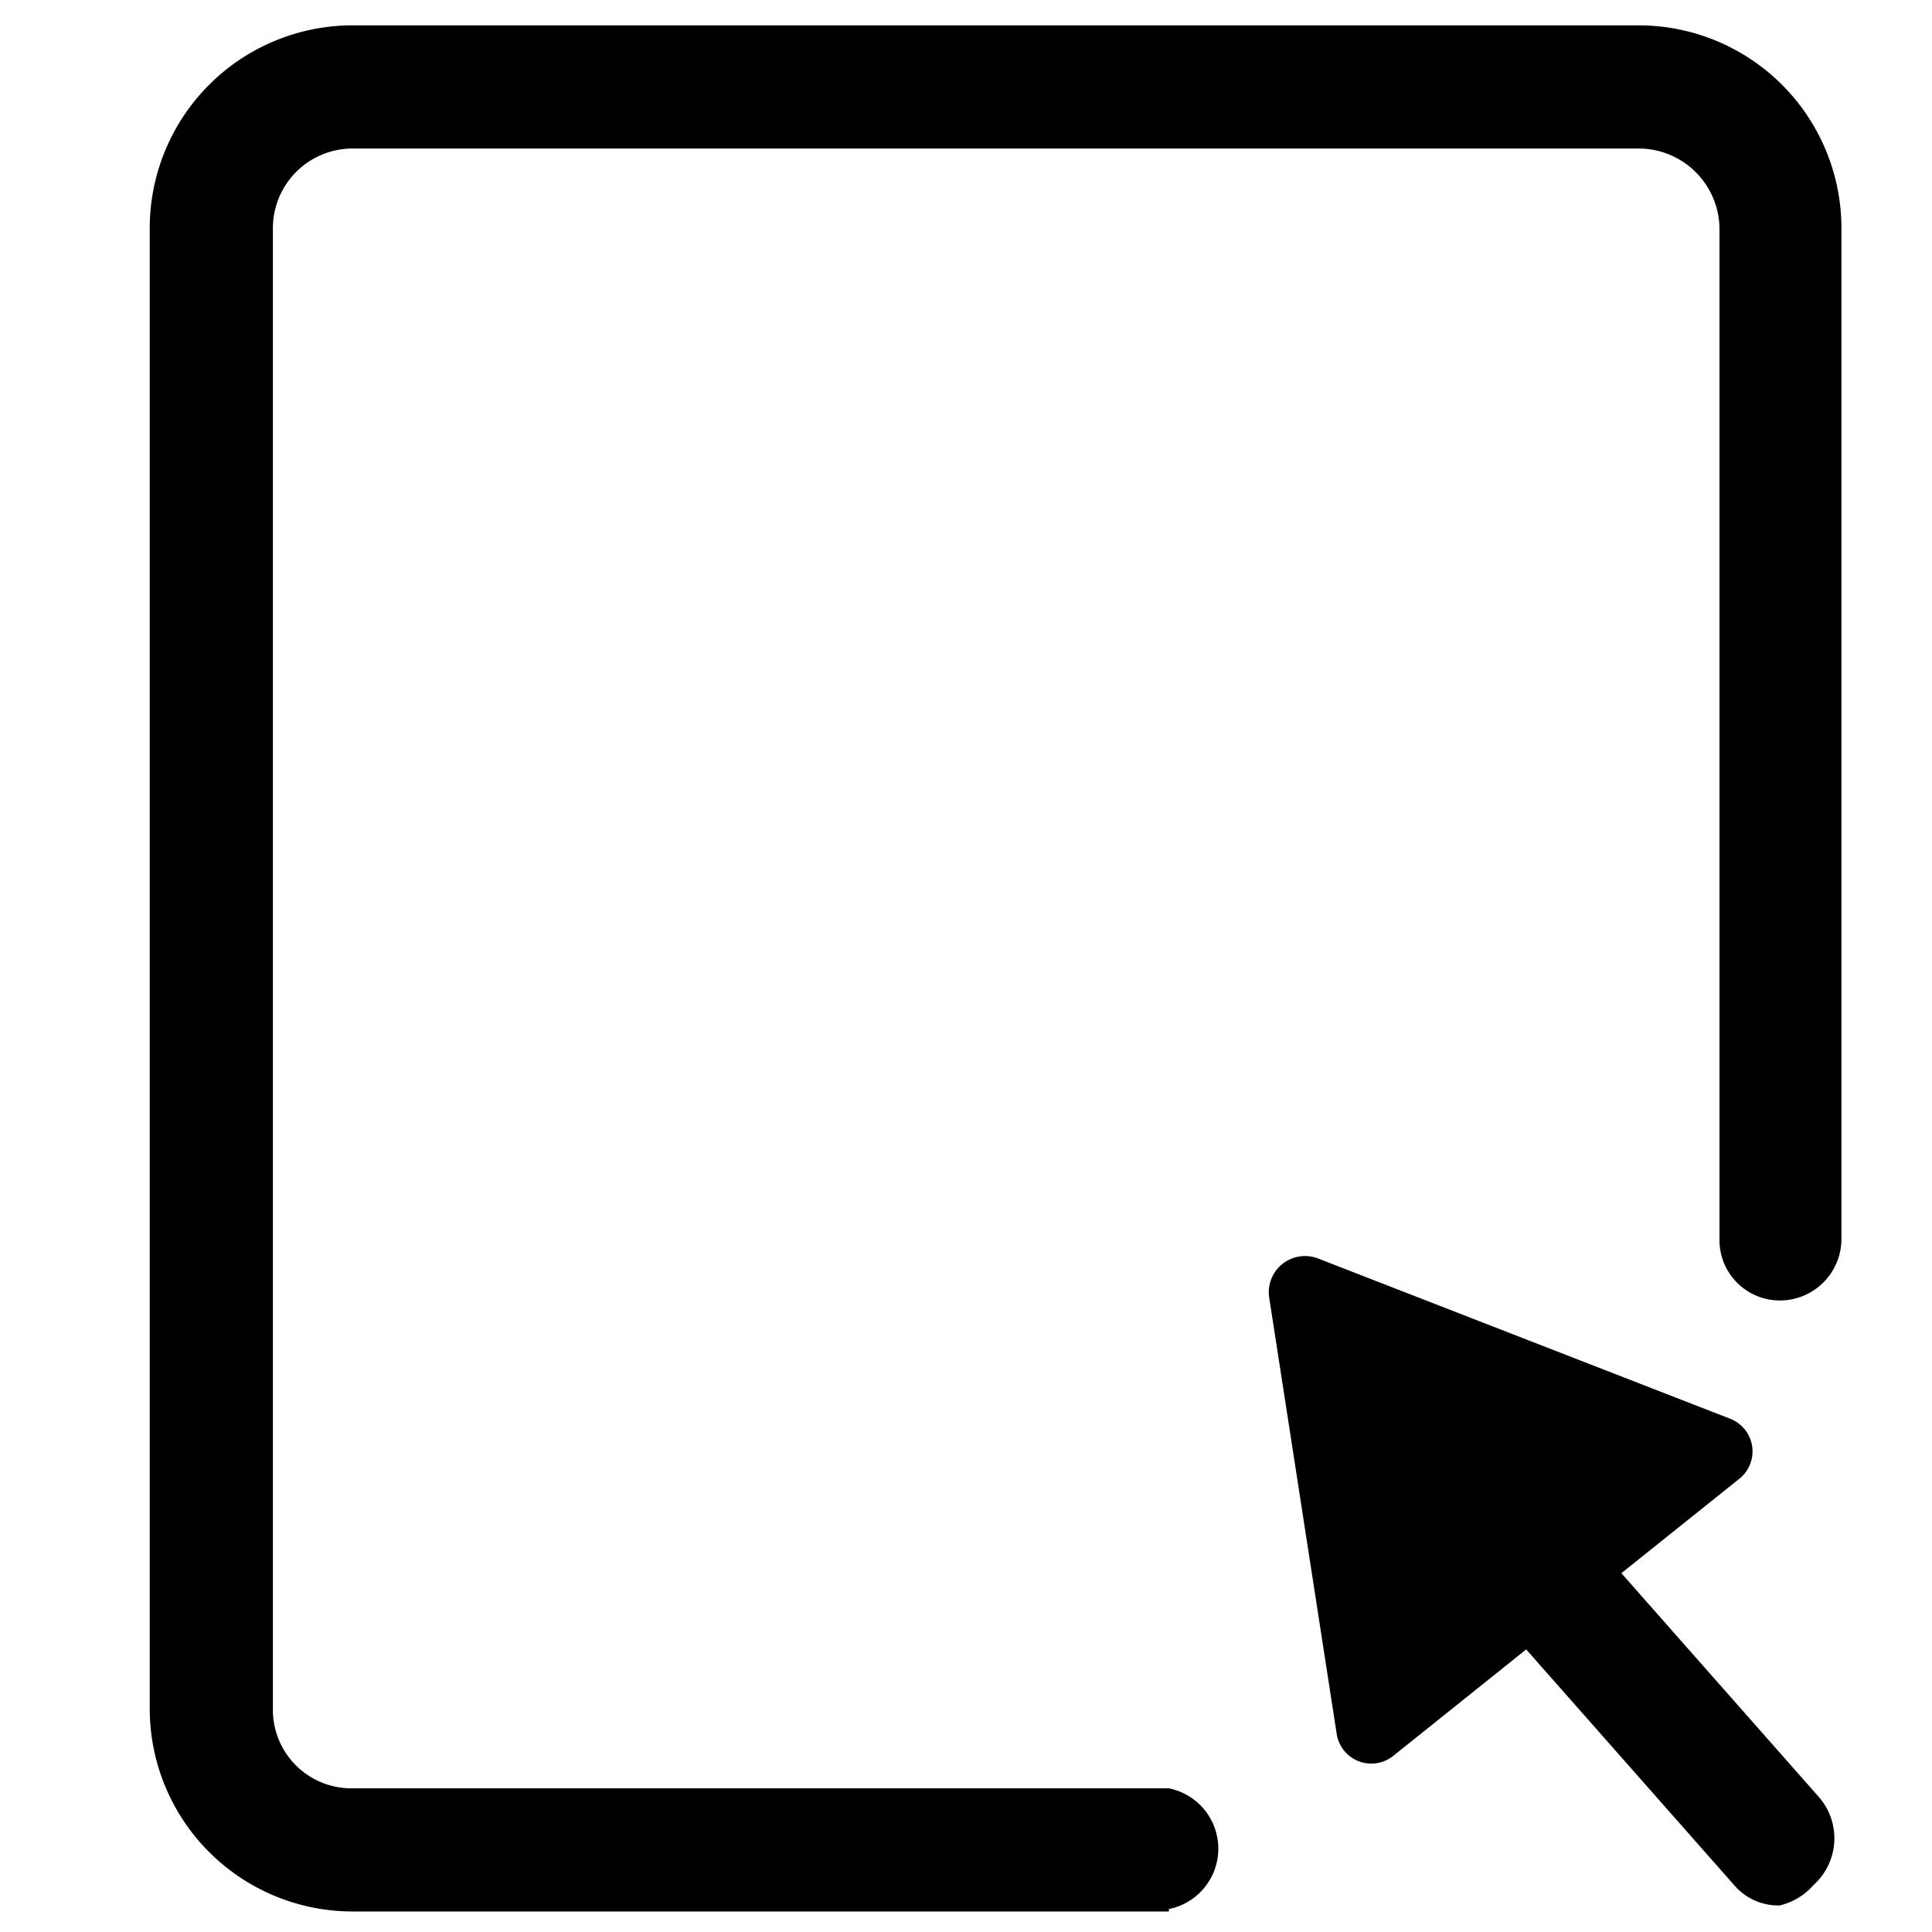 <?xml version="1.0" standalone="no"?><!DOCTYPE svg PUBLIC "-//W3C//DTD SVG 1.1//EN" "http://www.w3.org/Graphics/SVG/1.1/DTD/svg11.dtd"><svg class="icon" width="200px" height="200.00px" viewBox="0 0 1024 1024" version="1.1" xmlns="http://www.w3.org/2000/svg"><path   d="M619.52 1013.12H186.88a107.52 107.52 0 0 1-107.52-107.52V120.96A107.52 107.52 0 0 1 186.88 13.44h681.6a107.52 107.52 0 0 1 107.52 107.52v535.68a32.64 32.64 0 0 1-32.64 32.64 32 32 0 0 1-32-32.64V120.96a42.88 42.88 0 0 0-42.88-42.24H186.88a42.24 42.24 0 0 0-42.24 42.24v784.64a41.6 41.6 0 0 0 42.24 42.24h432.64a32.64 32.64 0 0 1 0 64z"  /><path   d="M708.48 919.04l-35.84-231.68a19.2 19.2 0 0 1 25.6-20.48l218.88 85.12a18.56 18.56 0 0 1 4.48 32l-183.04 146.56a18.56 18.56 0 0 1-30.08-11.52z m59.52-139.52"  /><path   d="M943.36 1009.92a30.72 30.72 0 0 1-24.32-10.88l-192-217.6a33.28 33.28 0 0 1 0-46.08 32.64 32.64 0 0 1 45.44 0l192 217.6a33.28 33.28 0 0 1-3.2 46.08 34.56 34.56 0 0 1-17.92 10.88z"  /></svg>